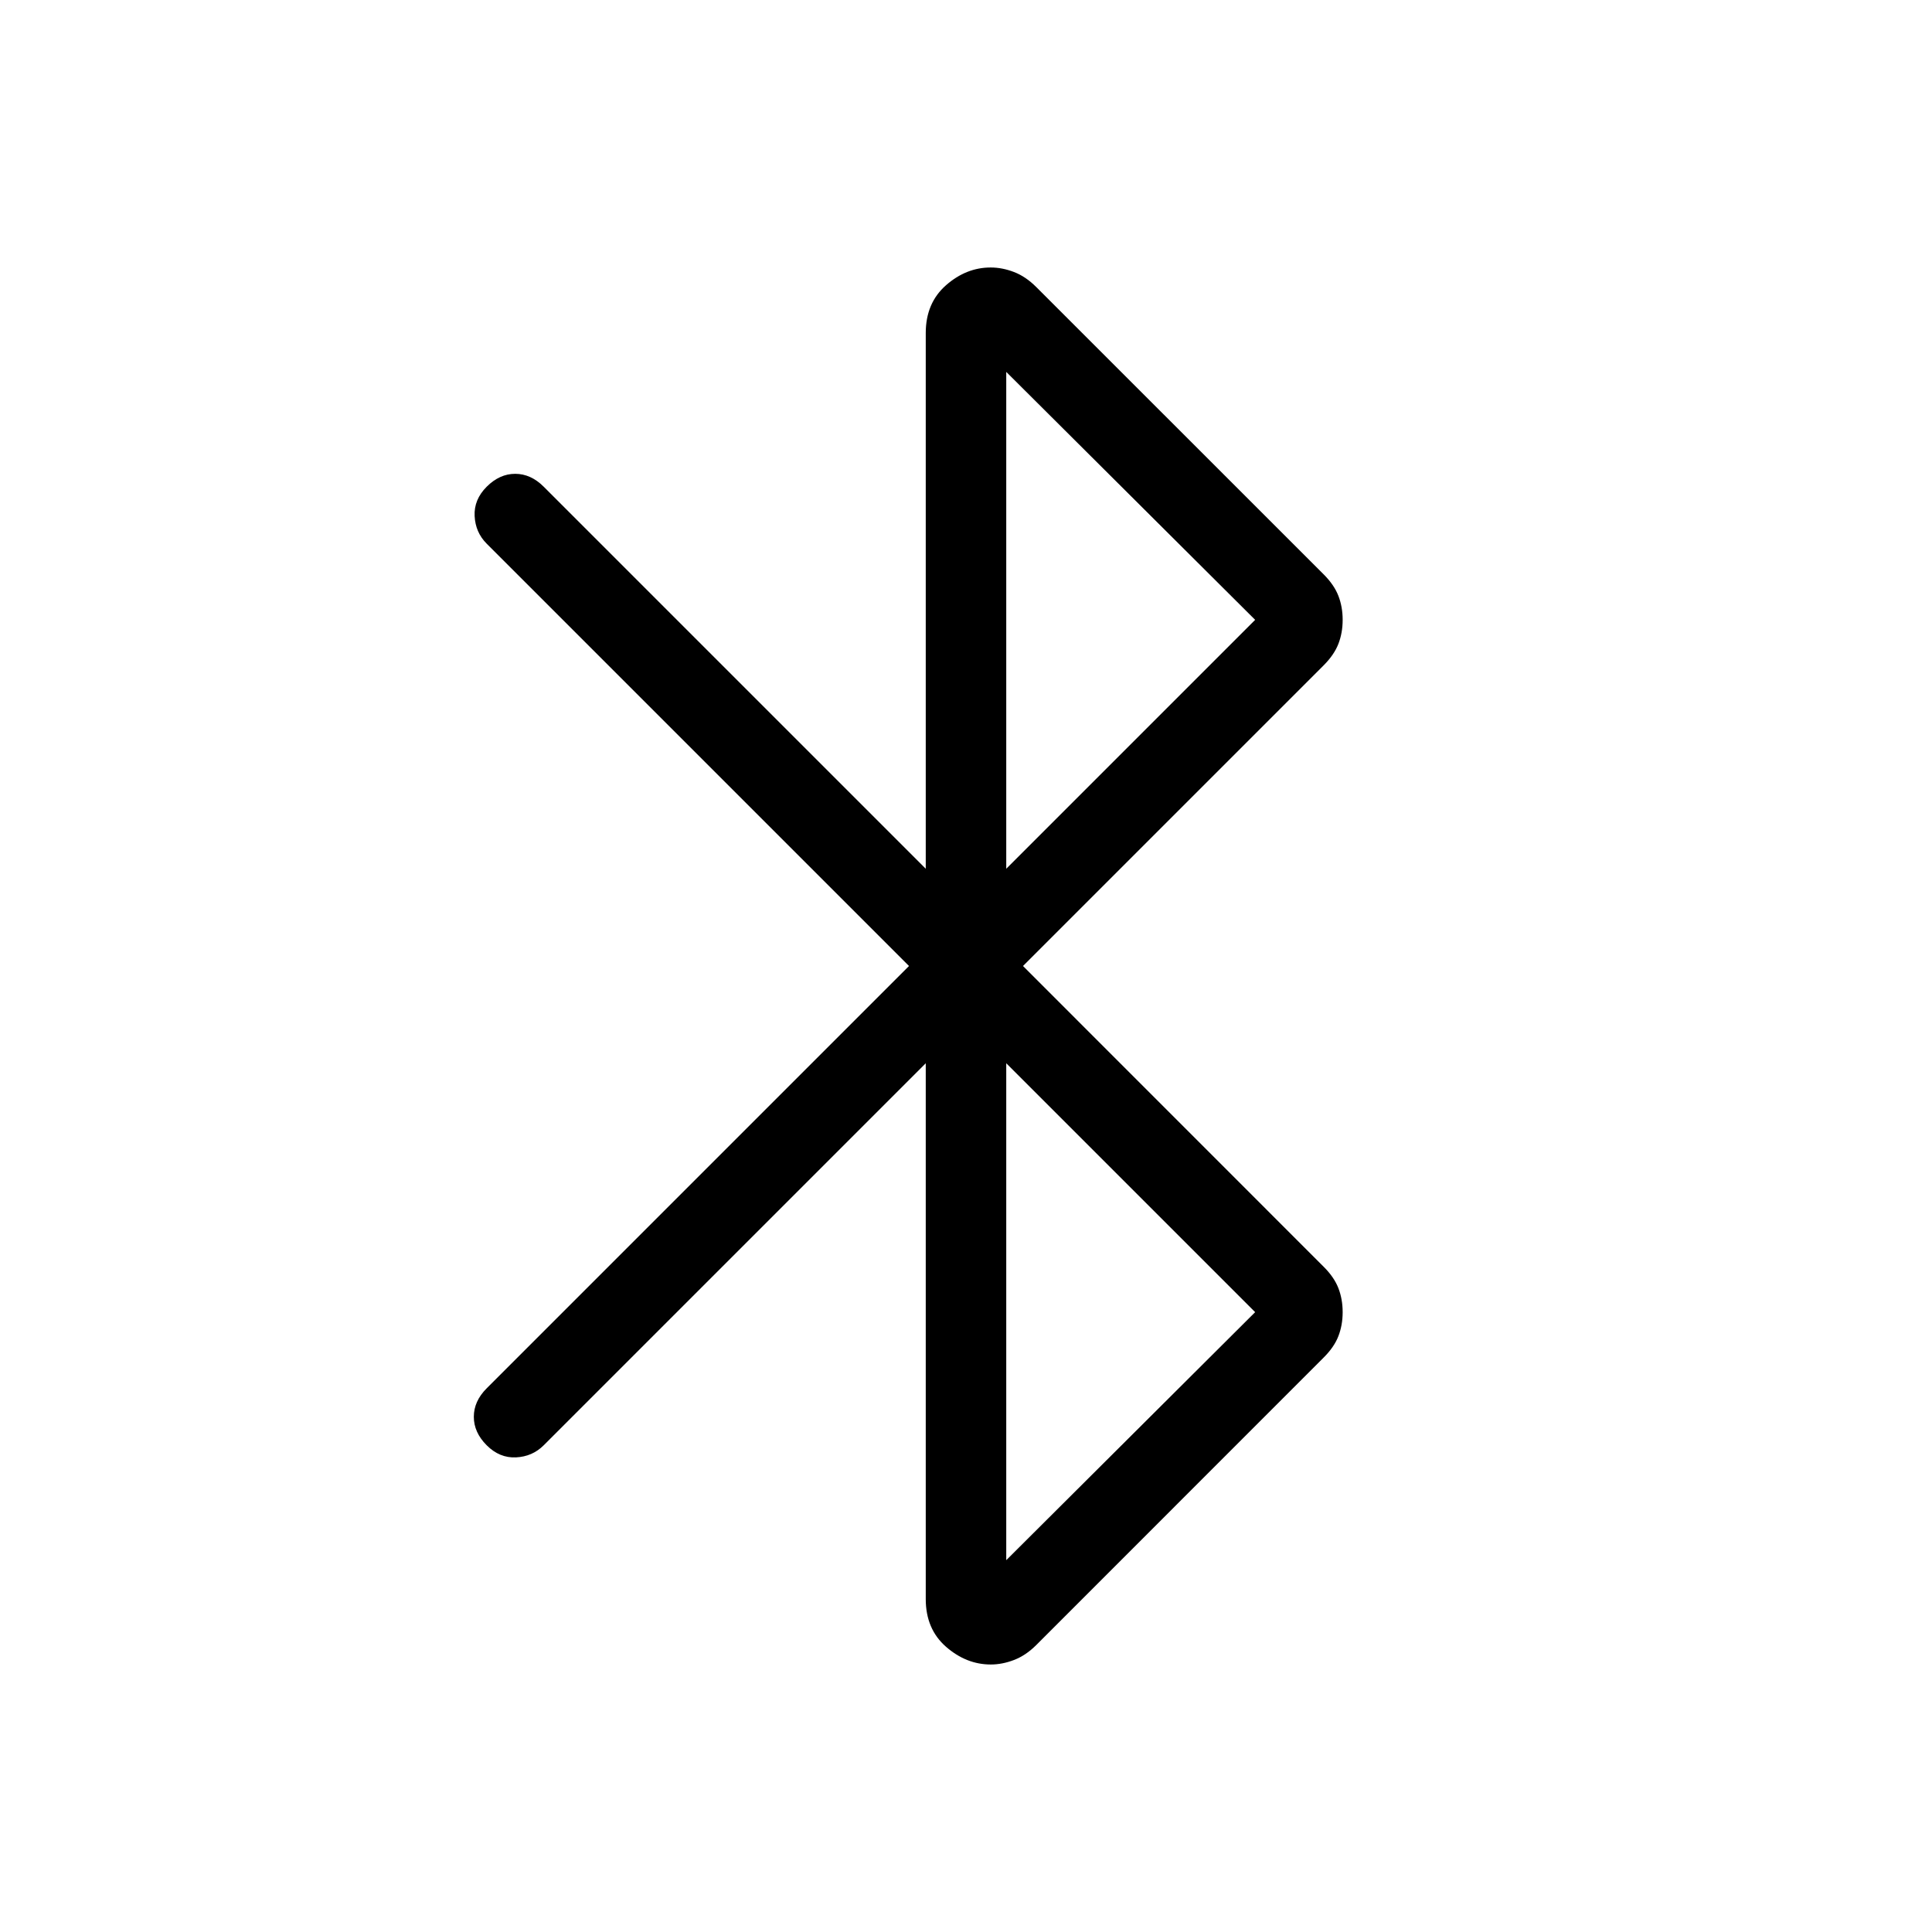 <svg xmlns="http://www.w3.org/2000/svg" xmlns:xlink="http://www.w3.org/1999/xlink" width="24" height="24" viewBox="0 0 24 24"><path fill="currentColor" d="M11.5 19.864v-6.656l-4.746 4.746q-.14.14-.344.15t-.364-.15t-.16-.354t.16-.354L11.292 12L6.046 6.754q-.14-.14-.15-.344t.15-.364t.354-.16t.354.16l4.746 4.746V4.137q0-.373.252-.594t.556-.22q.142 0 .288.056t.277.187l3.57 3.569q.13.13.183.267t.053.298t-.053.298t-.184.268L12.708 12l3.734 3.735q.131.13.184.267t.053.298t-.053.298t-.184.267l-3.569 3.57q-.13.13-.277.186q-.146.056-.288.056q-.304 0-.556-.22t-.252-.593m1-9.072L15.592 7.7L12.5 4.62zm0 8.589l3.092-3.081l-3.092-3.092z"/></svg>